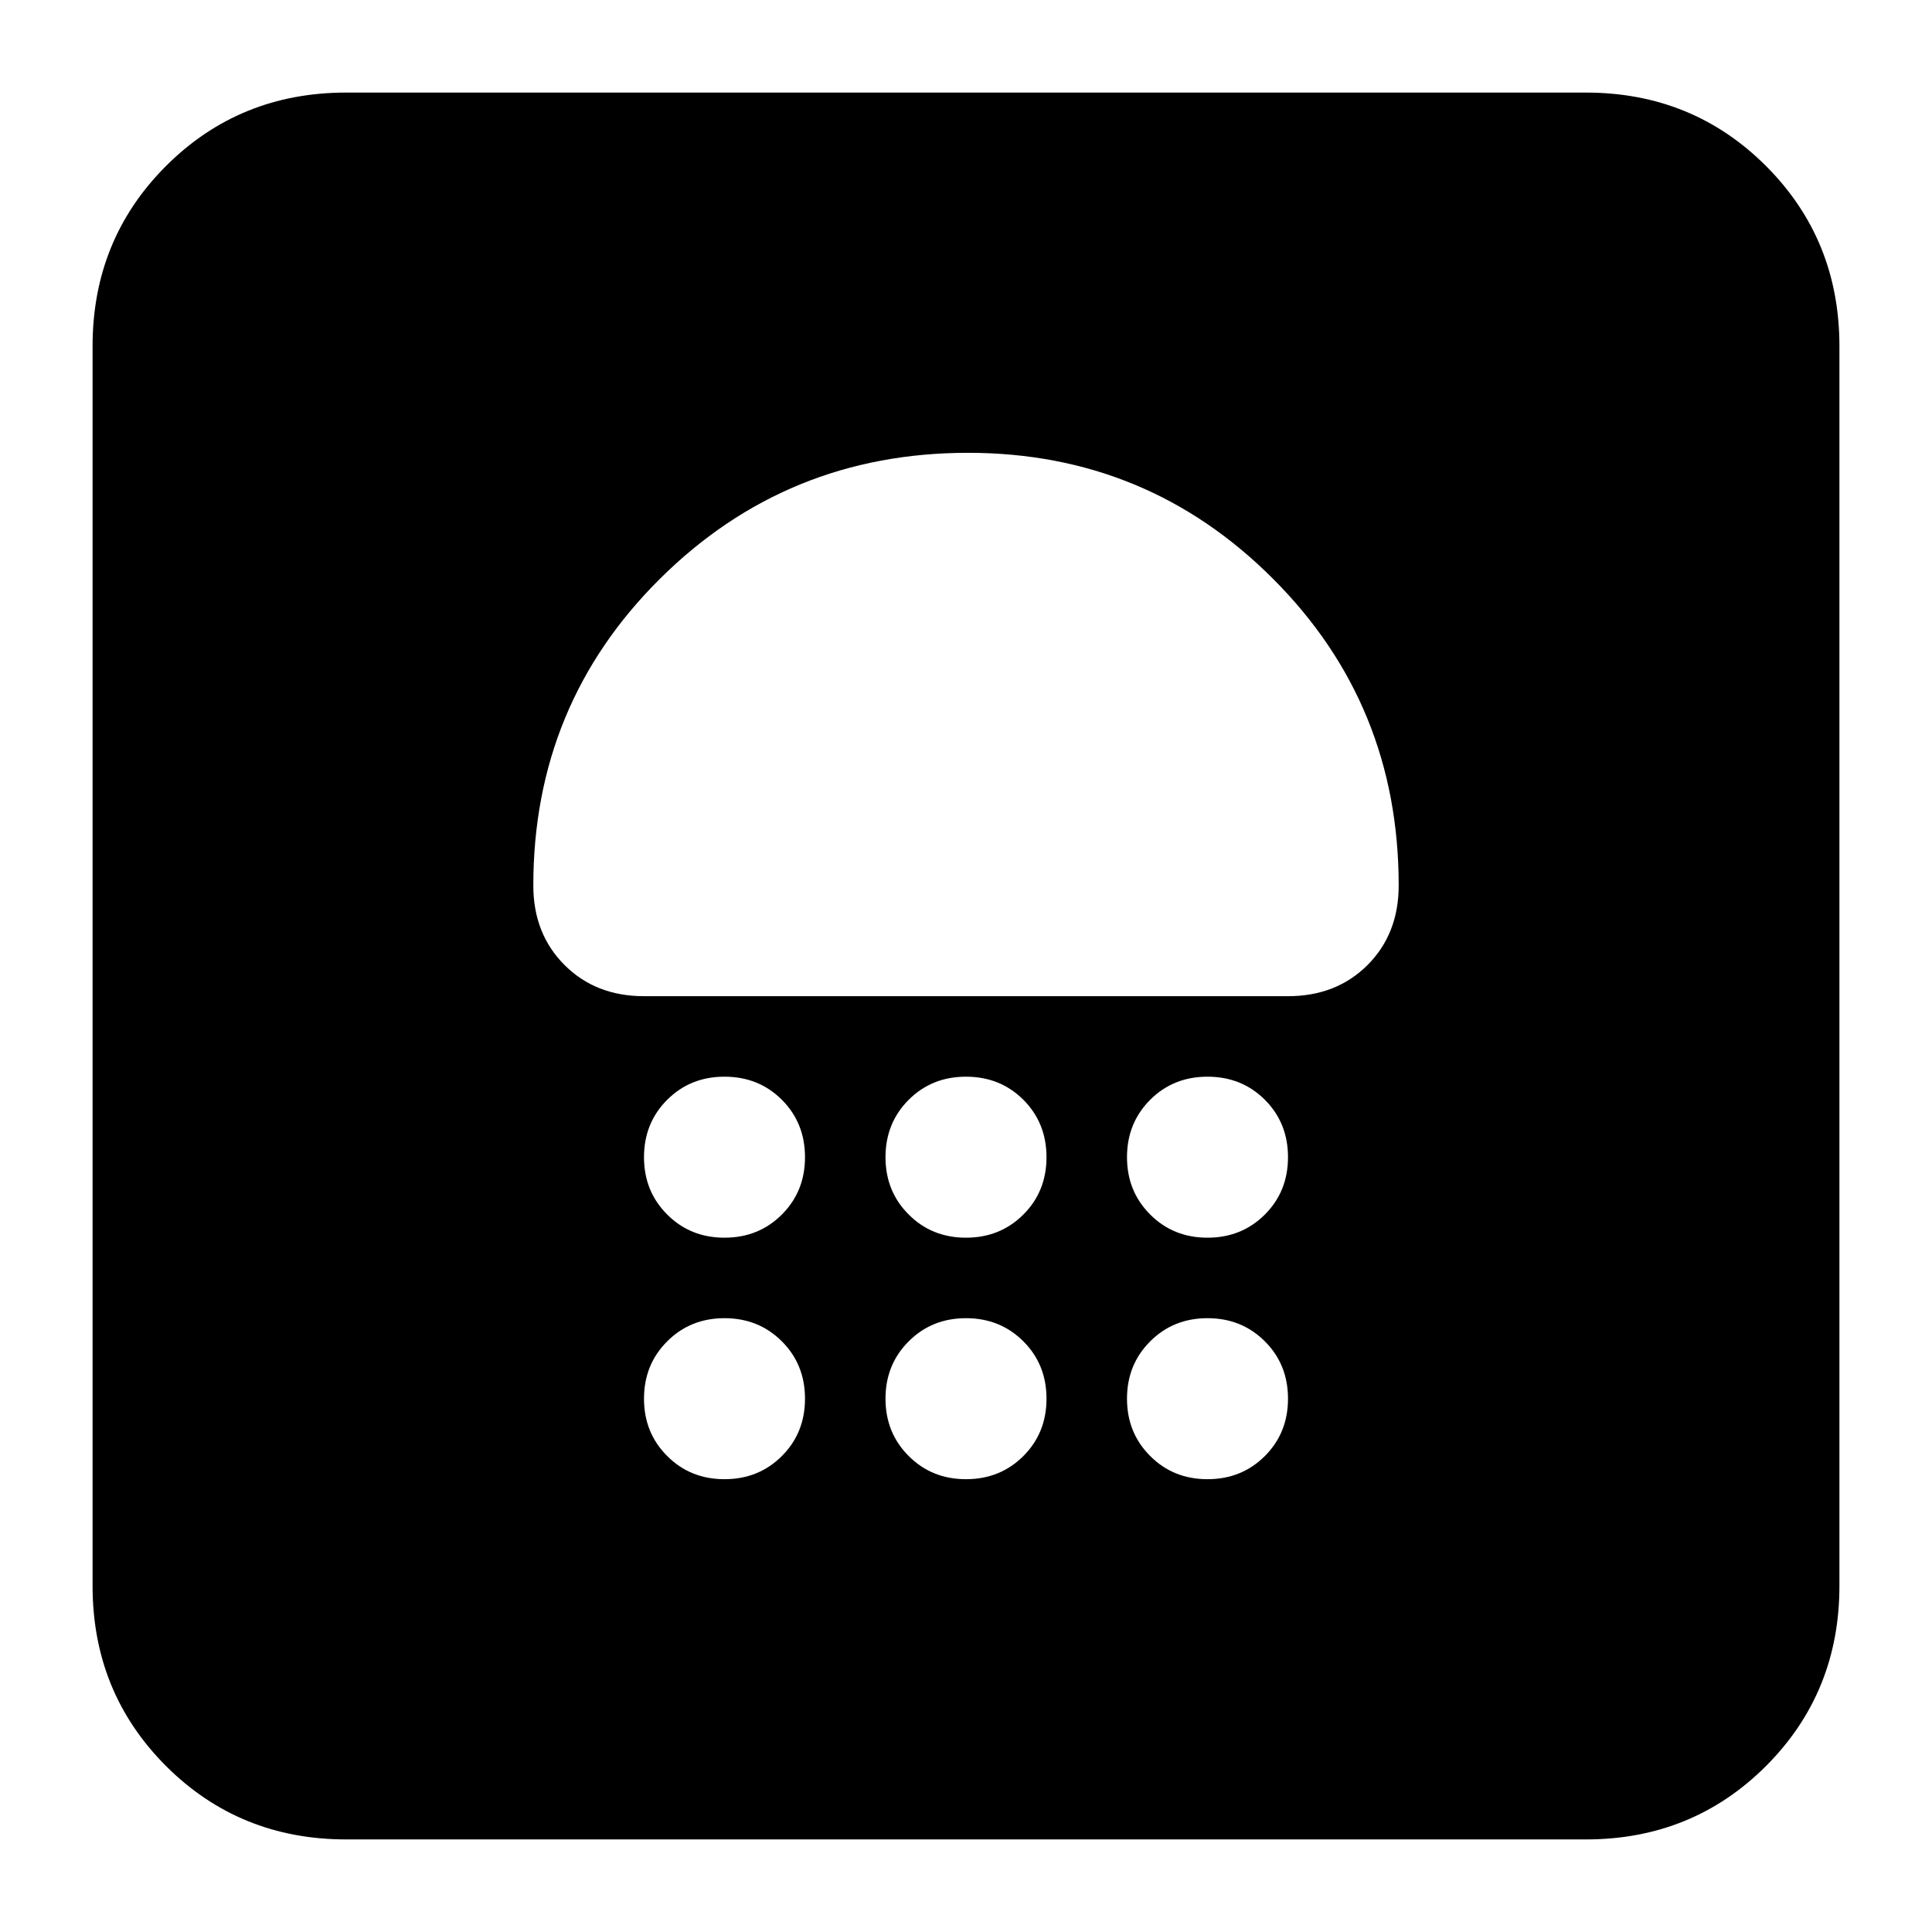 <svg xmlns="http://www.w3.org/2000/svg" height="24" width="24"><path d="M4.3 22.85q-1.325 0-2.238-.912-.912-.913-.912-2.238V4.3q0-1.325.912-2.238.913-.912 2.238-.912h15.4q1.325 0 2.238.912.912.913.912 2.238v15.4q0 1.325-.912 2.238-.913.912-2.238.912ZM9 18.375q.425 0 .713-.288.287-.287.287-.712t-.287-.712q-.288-.288-.713-.288t-.712.288Q8 16.95 8 17.375t.288.712q.287.288.712.288Zm3 0q.425 0 .713-.288.287-.287.287-.712t-.287-.712q-.288-.288-.713-.288t-.712.288q-.288.287-.288.712t.288.712q.287.288.712.288Zm3 0q.425 0 .713-.288.287-.287.287-.712t-.287-.712q-.288-.288-.713-.288t-.712.288q-.288.287-.288.712t.288.712q.287.288.712.288Zm-6-3q.425 0 .713-.288.287-.287.287-.712t-.287-.713q-.288-.287-.713-.287t-.712.287Q8 13.95 8 14.375t.288.712q.287.288.712.288Zm3 0q.425 0 .713-.288.287-.287.287-.712t-.287-.713q-.288-.287-.713-.287t-.712.287q-.288.288-.288.713t.288.712q.287.288.712.288Zm3 0q.425 0 .713-.288.287-.287.287-.712t-.287-.713q-.288-.287-.713-.287t-.712.287q-.288.288-.288.713t.288.712q.287.288.712.288Zm1-3q.6 0 .988-.387.387-.388.387-.988 0-2.25-1.563-3.812-1.562-1.563-3.787-1.563-2.25 0-3.825 1.563Q6.625 8.75 6.625 11q0 .6.388.988.387.387.987.387Z"/></svg>